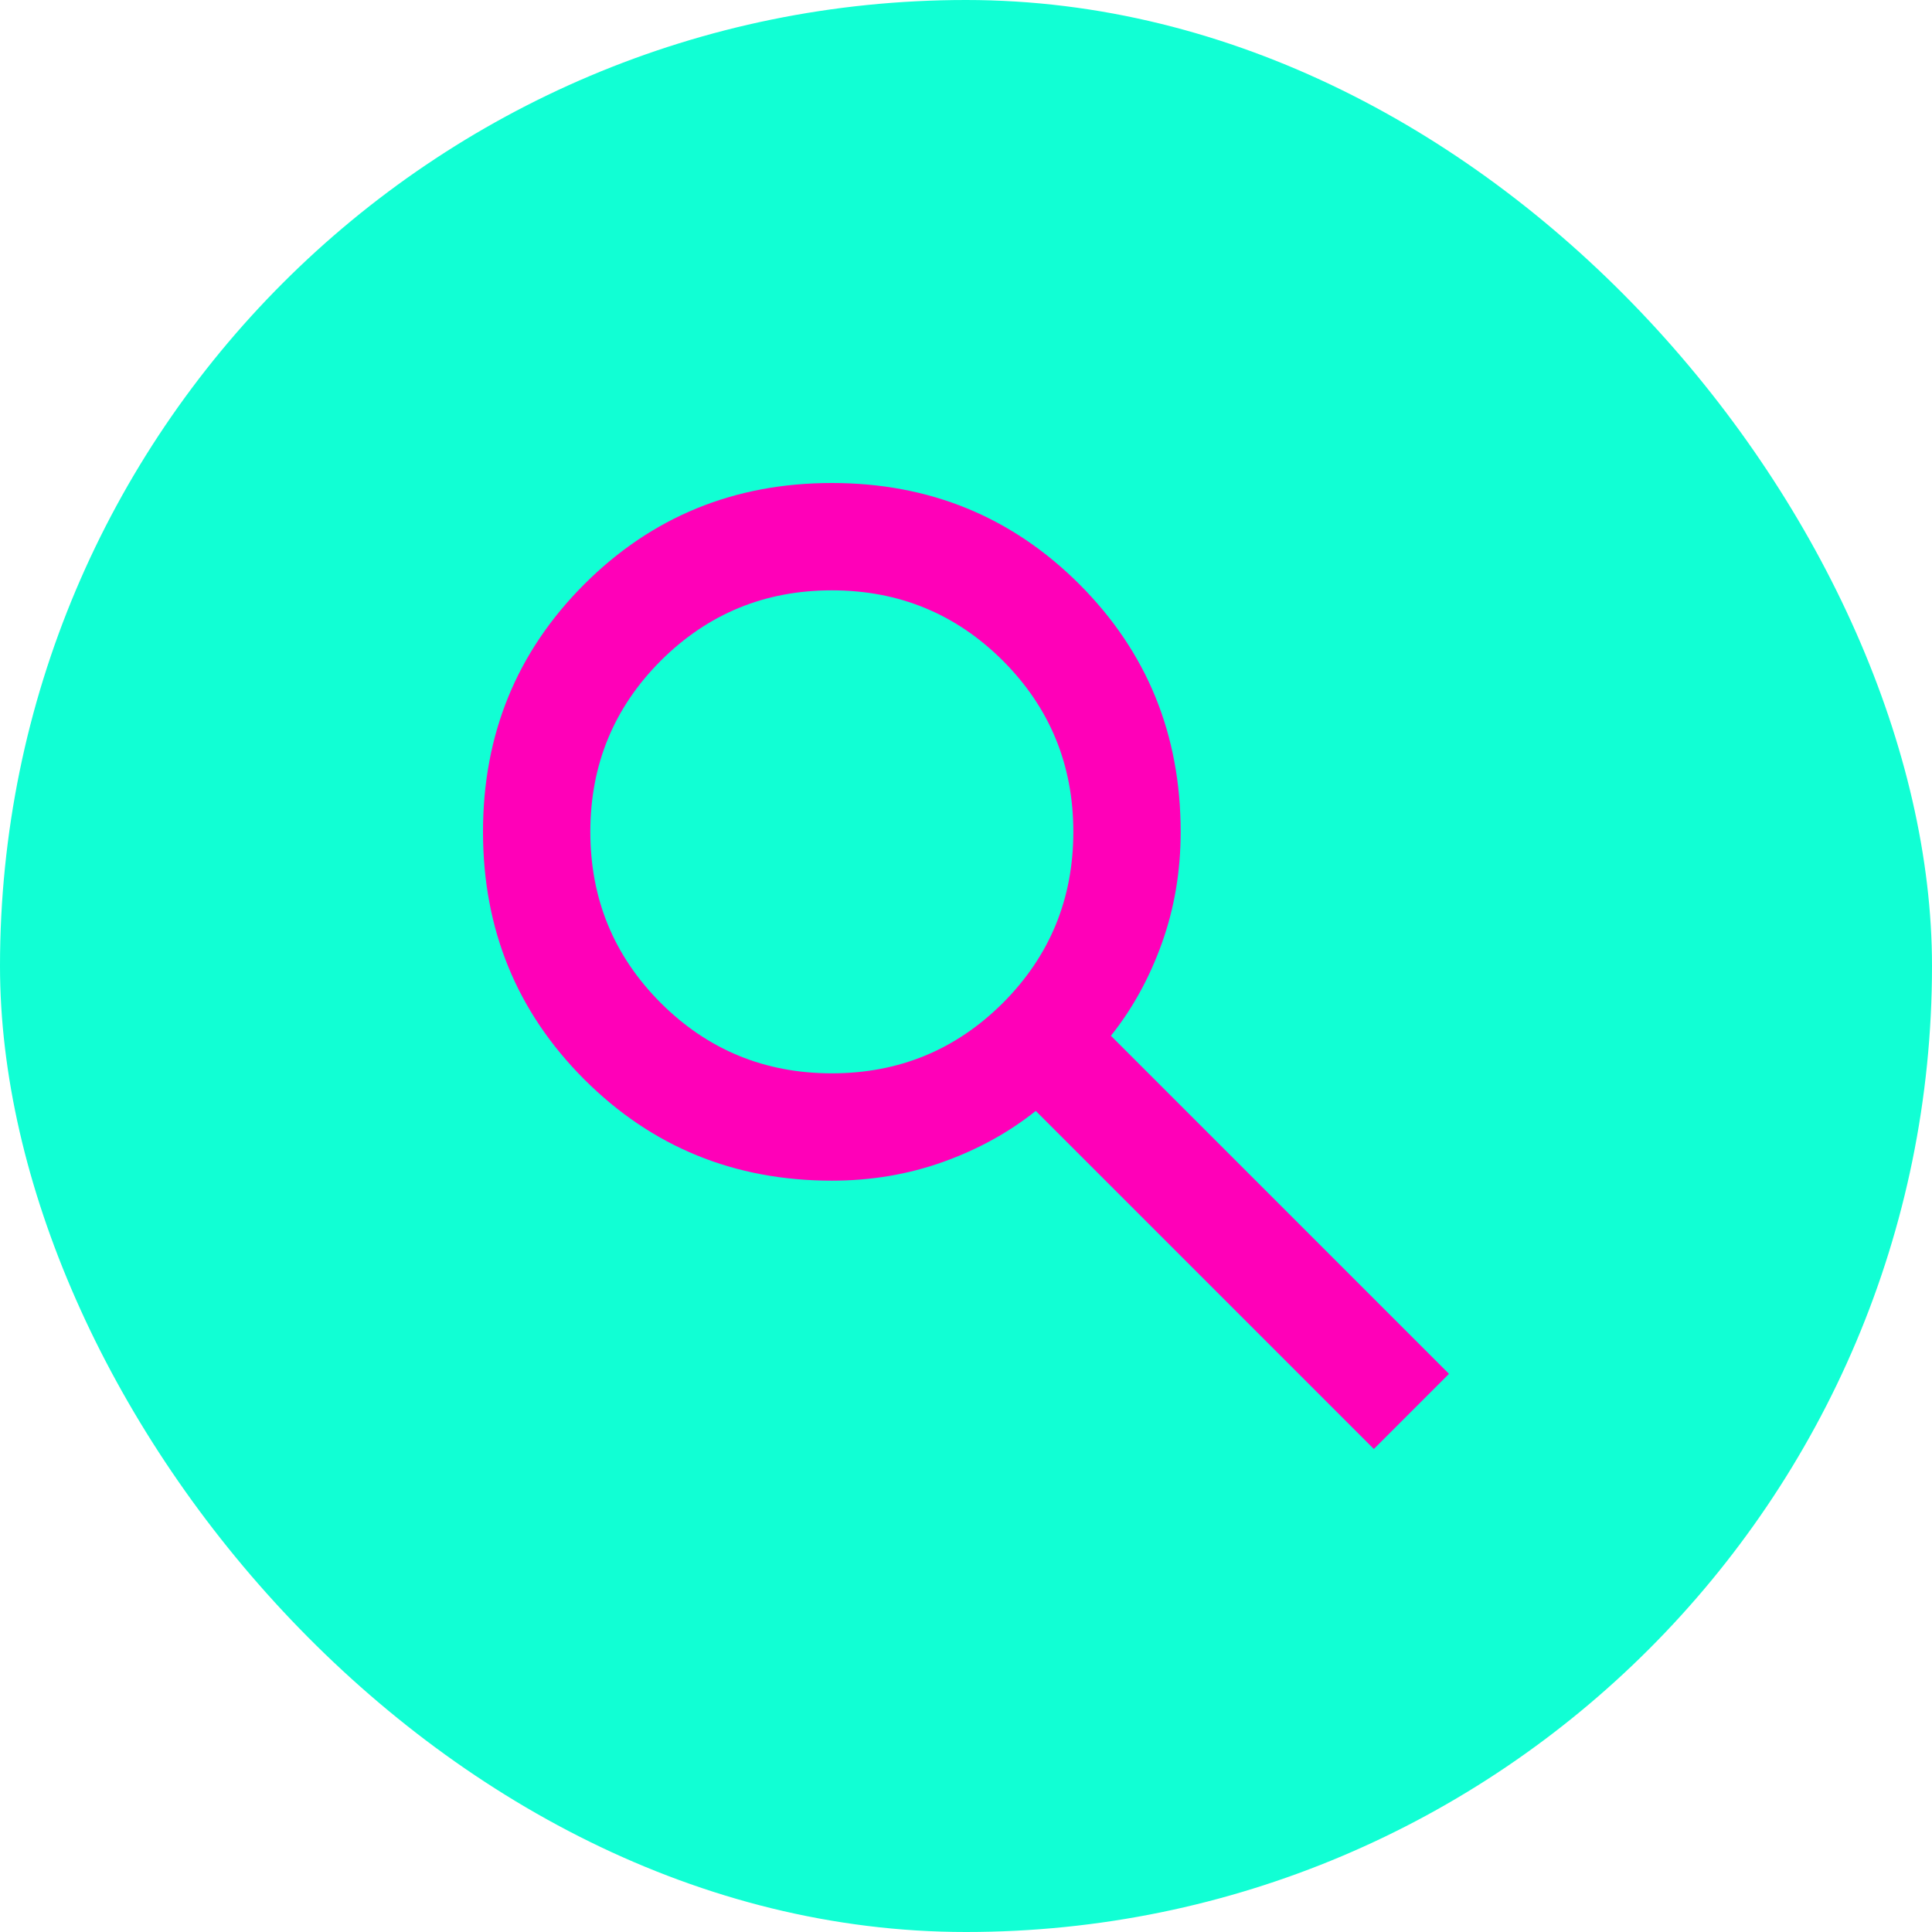 <svg width="36" height="36" viewBox="0 0 36 36" fill="none" xmlns="http://www.w3.org/2000/svg">
<rect width="36" height="36" rx="18" fill="#11FFD4"/>
<mask id="mask0_123_2154" style="mask-type:alpha" maskUnits="userSpaceOnUse" x="6" y="6" width="24" height="24">
<rect x="6" y="6" width="24" height="24" fill="#D9D9D9"/>
</mask>
<g mask="url(#mask0_123_2154)">
<path d="M25.6 27L19.3 20.7C18.8 21.1 18.225 21.417 17.575 21.65C16.925 21.883 16.233 22 15.5 22C13.683 22 12.146 21.371 10.887 20.113C9.629 18.854 9 17.317 9 15.5C9 13.683 9.629 12.146 10.887 10.887C12.146 9.629 13.683 9 15.5 9C17.317 9 18.854 9.629 20.113 10.887C21.371 12.146 22 13.683 22 15.5C22 16.233 21.883 16.925 21.65 17.575C21.417 18.225 21.1 18.8 20.7 19.3L27 25.6L25.6 27ZM15.5 20C16.75 20 17.812 19.562 18.688 18.688C19.562 17.812 20 16.75 20 15.5C20 14.25 19.562 13.188 18.688 12.312C17.812 11.438 16.75 11 15.5 11C14.25 11 13.188 11.438 12.312 12.312C11.438 13.188 11 14.25 11 15.5C11 16.75 11.438 17.812 12.312 18.688C13.188 19.562 14.25 20 15.5 20Z" fill="#FF00B8"/>
</g>
</svg>
